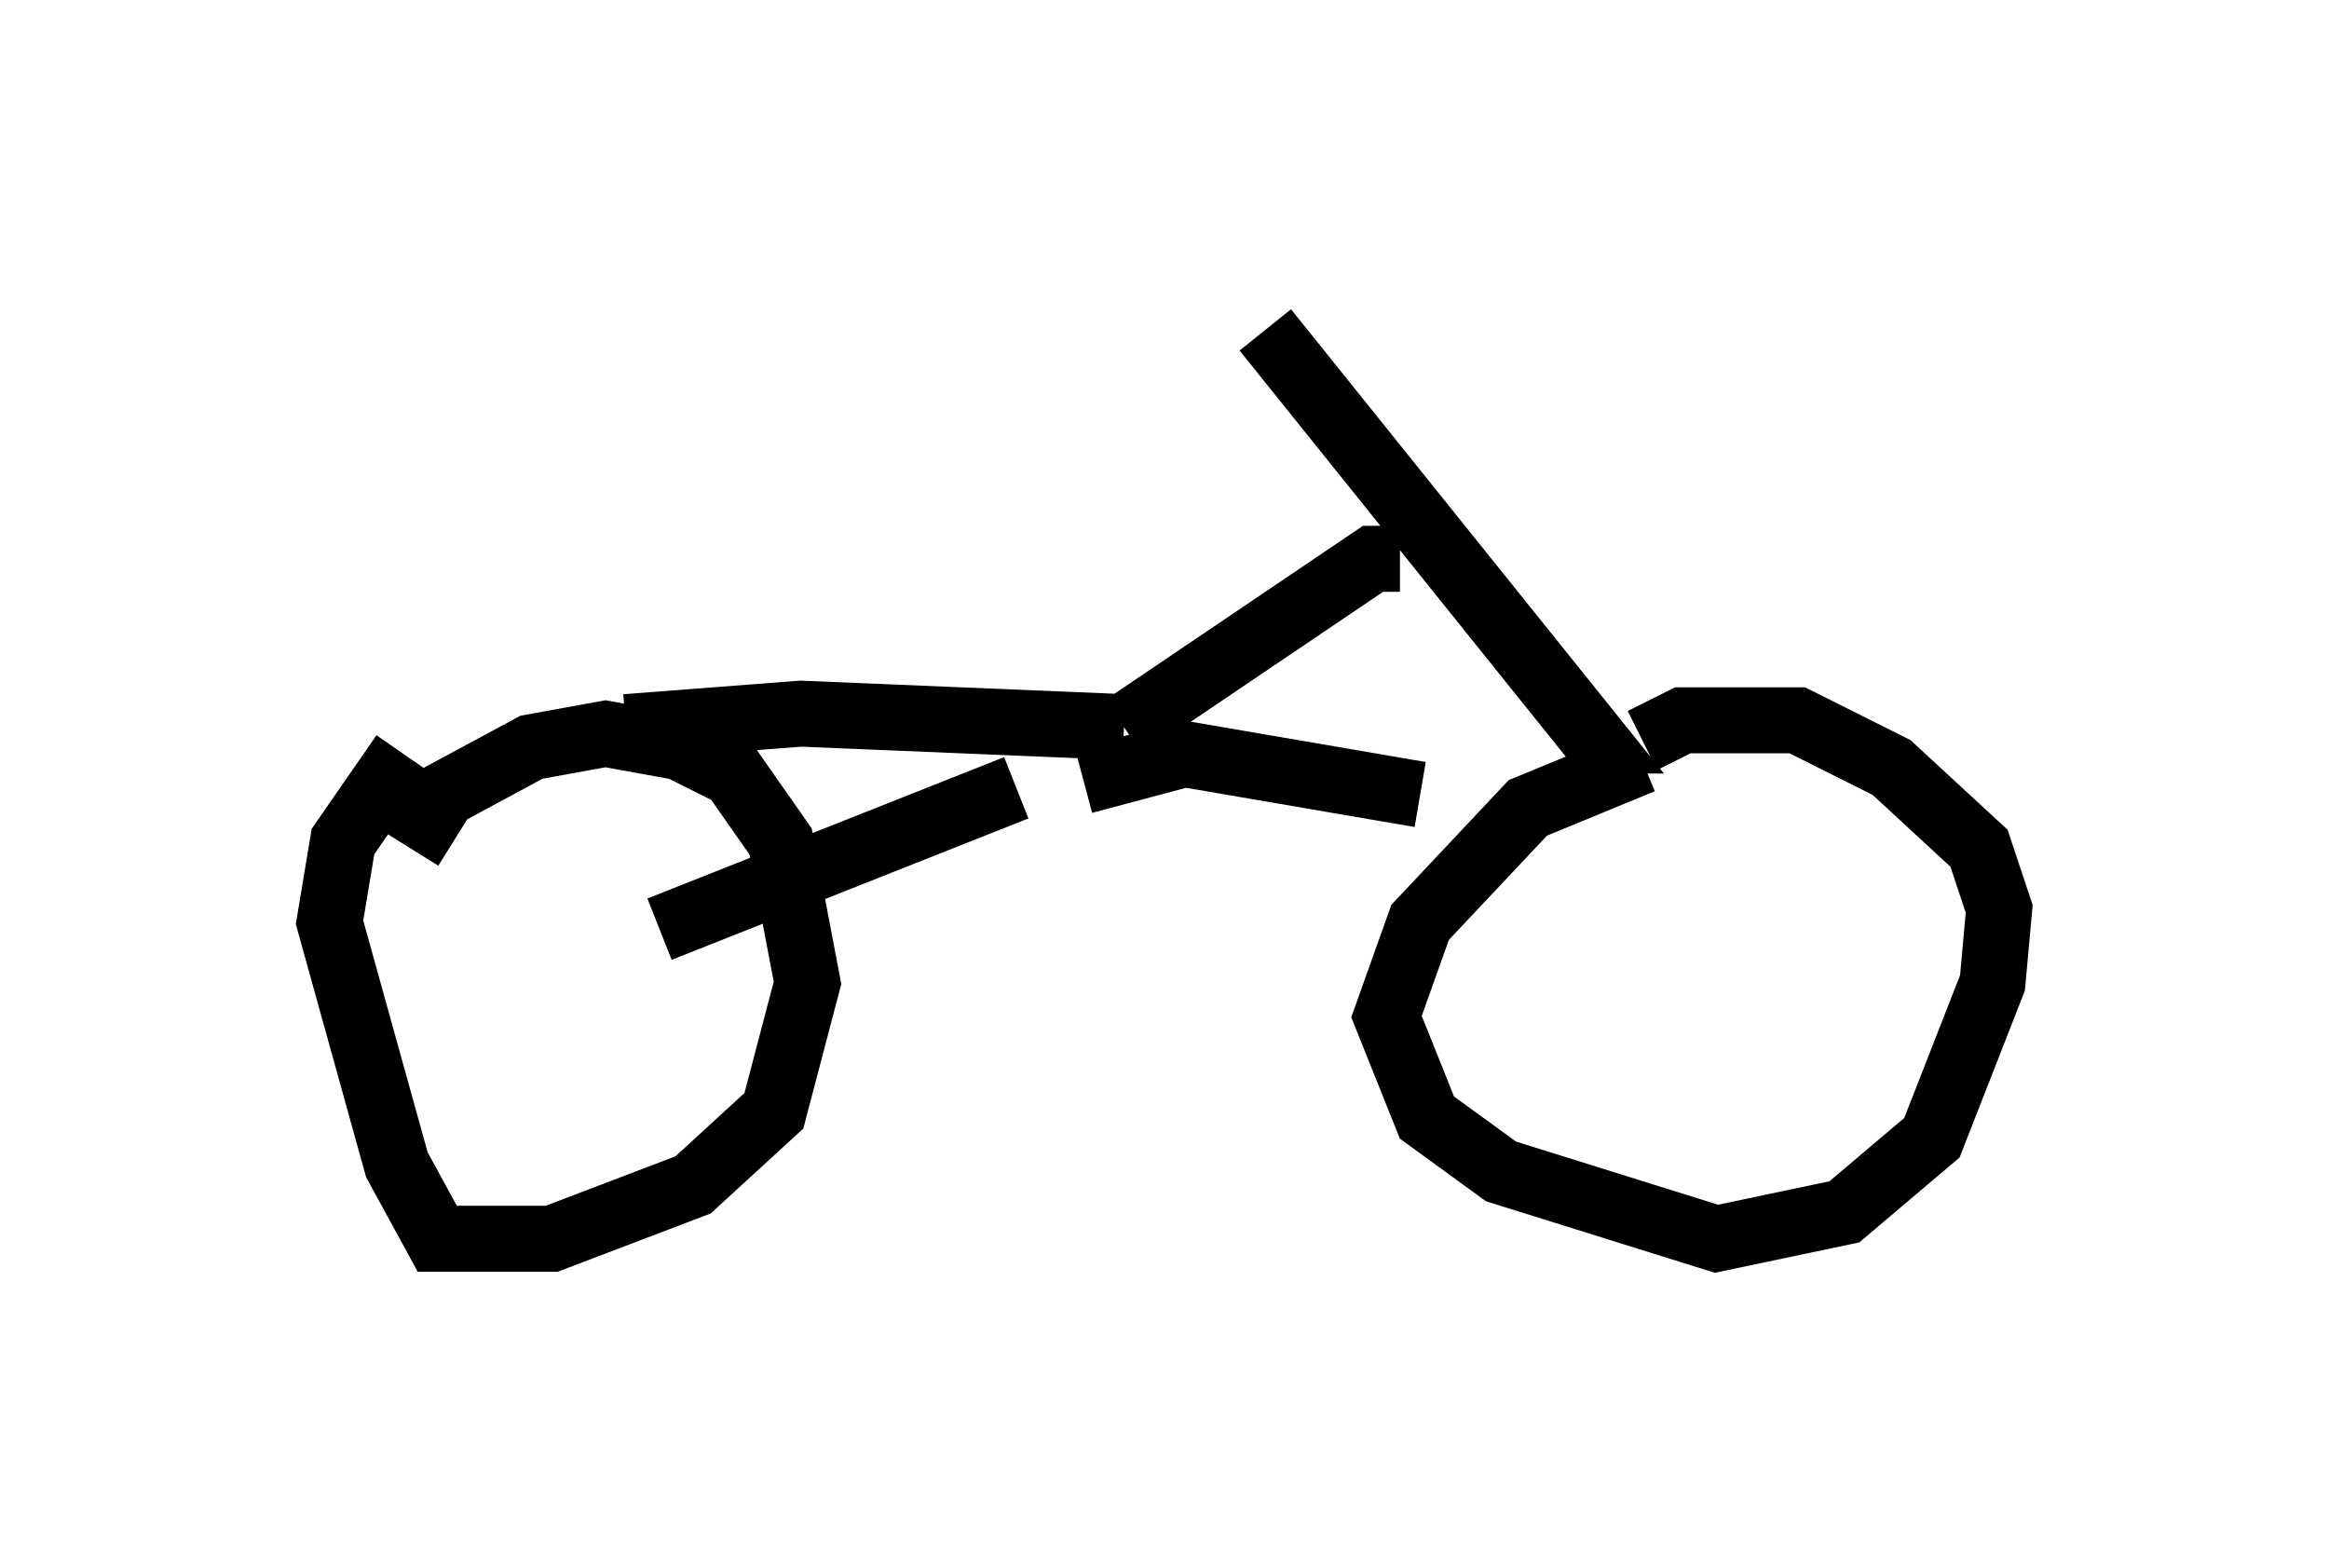 <?xml version="1.0" encoding="utf-8" ?>
<svg baseProfile="full" height="23.781" version="1.1" width="35.317" xmlns="http://www.w3.org/2000/svg" xmlns:ev="http://www.w3.org/2001/xml-events" xmlns:xlink="http://www.w3.org/1999/xlink"><defs /><rect fill="white" height="23.781" width="35.317" x="0" y="0" /><path d="M24.804, 11.738 m0.102, -0.51 l0.613, -0.306 1.735, 0.0 l1.429, 0.715 1.327, 1.225 l0.306, 0.919 -0.102, 1.123 l-0.919, 2.348 -1.327, 1.123 l-1.94, 0.408 -3.267, -1.021 l-1.123, -0.817 -0.613, -1.531 l0.51, -1.429 1.633, -1.735 l1.735, -0.715 m-18.681, 1.327 l0.51, -0.817 1.327, -0.715 l1.123, -0.204 1.123, 0.204 l0.817, 0.408 0.715, 1.021 l0.408, 2.144 -0.51, 1.94 l-1.225, 1.123 -2.144, 0.817 l-1.735, 0.0 -0.613, -1.123 l-1.021, -3.675 0.204, -1.225 l0.919, -1.327 m17.661, -0.204 l0.408, 0.0 -5.002, -6.227 m2.042, 3.471 l-0.408, 0.0 -3.777, 2.552 m0.0, 0.0 l-4.9, -0.204 -2.654, 0.204 m6.942, 0.817 l1.531, -0.408 3.573, 0.613 m-6.125, -0.102 l-5.41, 2.144 " fill="none" stroke="black" stroke-width="1" /></svg>